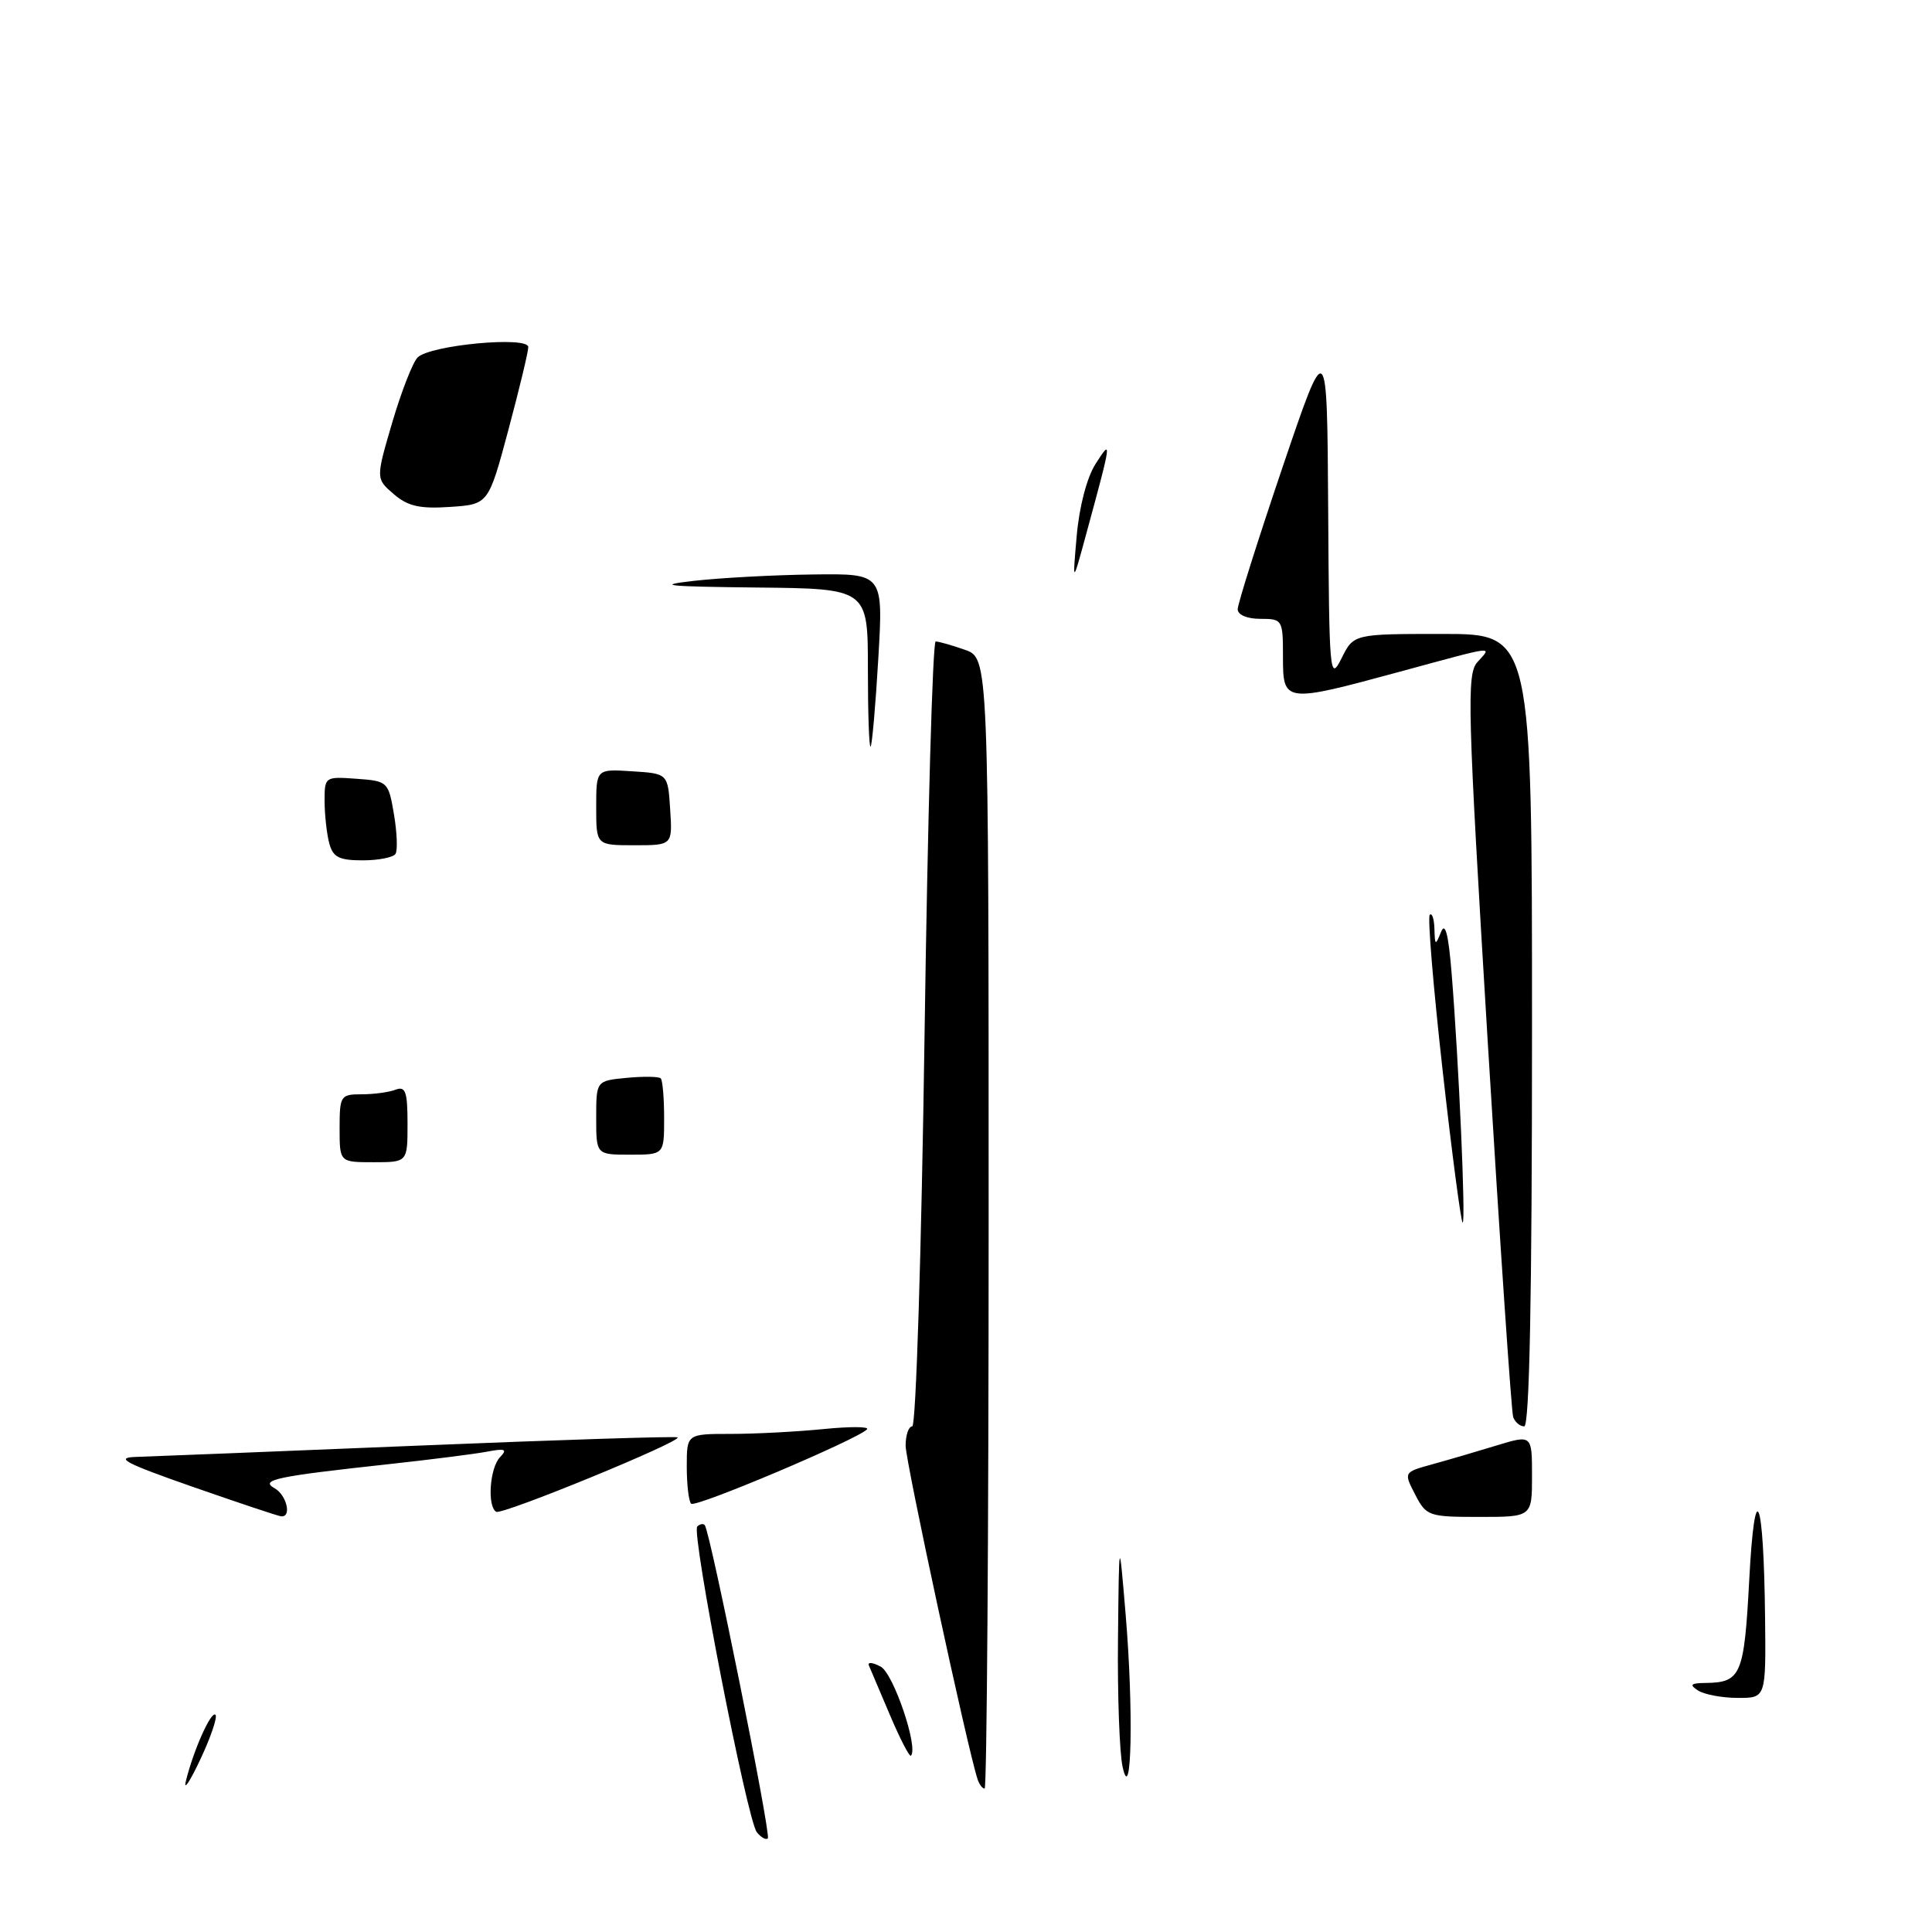 <?xml version="1.0" encoding="UTF-8" standalone="no"?>
<!DOCTYPE svg PUBLIC "-//W3C//DTD SVG 1.1//EN" "http://www.w3.org/Graphics/SVG/1.1/DTD/svg11.dtd" >
<svg xmlns="http://www.w3.org/2000/svg" xmlns:xlink="http://www.w3.org/1999/xlink" version="1.1" viewBox="0 0 256 256">
 <g >
 <path fill="currentColor"
d=" M 100.28 242.77 C 99.00 241.15 91.58 203.08 92.39 202.27 C 92.73 201.94 93.17 201.85 93.38 202.08 C 94.09 202.85 102.20 243.13 101.74 243.59 C 101.49 243.84 100.83 243.47 100.28 242.77 Z  M 24.63 236.00 C 25.62 231.95 27.98 226.65 28.55 227.22 C 28.84 227.51 27.94 230.16 26.55 233.12 C 25.16 236.08 24.29 237.38 24.63 236.00 Z  M 129.53 235.75 C 128.20 231.71 120.00 193.68 120.00 191.56 C 120.00 190.15 120.40 189.00 120.88 189.00 C 121.37 189.00 122.10 165.87 122.51 137.00 C 122.92 108.40 123.58 85.00 123.98 85.00 C 124.38 85.00 126.12 85.49 127.85 86.10 C 131.00 87.20 131.00 87.20 131.00 162.10 C 131.00 203.29 130.76 237.00 130.47 237.00 C 130.18 237.00 129.75 236.44 129.53 235.75 Z  M 148.75 234.12 C 148.34 232.27 148.06 224.62 148.14 217.12 C 148.28 203.50 148.28 203.50 149.16 214.00 C 150.21 226.56 149.95 239.52 148.75 234.12 Z  M 117.93 227.27 C 116.59 224.13 115.34 221.16 115.13 220.68 C 114.93 220.20 115.64 220.27 116.70 220.84 C 118.39 221.74 121.73 231.60 120.70 232.64 C 120.51 232.82 119.26 230.41 117.93 227.27 Z  M 225.00 224.00 C 223.81 223.23 224.02 223.02 226.00 223.00 C 230.70 222.94 231.11 221.97 231.78 209.39 C 232.52 195.30 233.70 198.04 233.88 214.25 C 234.00 225.00 234.00 225.00 230.25 224.98 C 228.19 224.98 225.82 224.53 225.00 224.00 Z  M 25.50 197.00 C 16.58 193.88 15.16 193.14 18.00 193.05 C 19.93 192.99 36.80 192.32 55.49 191.55 C 74.19 190.78 89.63 190.29 89.79 190.46 C 90.34 191.01 66.52 200.78 65.75 200.32 C 64.54 199.61 64.89 194.51 66.25 193.09 C 67.27 192.03 66.95 191.89 64.50 192.36 C 62.85 192.67 57.00 193.41 51.50 194.01 C 36.59 195.63 34.41 196.09 36.37 197.19 C 37.99 198.09 38.69 201.07 37.25 200.92 C 36.84 200.88 31.55 199.11 25.50 197.00 Z  M 187.52 198.04 C 185.99 195.08 185.99 195.08 189.74 194.04 C 191.81 193.47 195.64 192.35 198.25 191.55 C 203.00 190.10 203.00 190.10 203.00 195.55 C 203.00 201.00 203.00 201.00 196.03 201.00 C 189.31 201.00 188.99 200.89 187.52 198.04 Z  M 91.58 199.25 C 91.26 198.93 91.00 196.72 91.00 194.33 C 91.00 190.00 91.00 190.00 96.85 190.00 C 100.07 190.00 105.59 189.71 109.10 189.36 C 112.62 189.01 115.22 189.02 114.89 189.39 C 113.67 190.71 92.15 199.82 91.58 199.25 Z  M 200.50 187.75 C 200.27 187.06 198.75 164.68 197.13 138.00 C 194.46 93.99 194.33 89.34 195.75 87.75 C 197.70 85.57 198.50 85.47 185.50 89.00 C 170.13 93.17 170.00 93.16 170.00 87.00 C 170.00 82.11 169.93 82.00 167.00 82.00 C 165.24 82.00 164.00 81.47 164.00 80.73 C 164.00 80.03 166.67 71.59 169.92 61.98 C 175.85 44.50 175.85 44.50 175.99 67.50 C 176.12 89.41 176.20 90.35 177.75 87.25 C 179.36 84.00 179.36 84.00 191.18 84.00 C 203.00 84.00 203.00 84.00 203.00 136.50 C 203.00 171.90 202.66 189.00 201.97 189.00 C 201.40 189.00 200.74 188.44 200.50 187.75 Z  M 191.16 141.88 C 189.92 130.82 189.15 121.52 189.45 121.22 C 189.75 120.91 190.03 121.75 190.07 123.08 C 190.13 125.31 190.20 125.34 190.94 123.50 C 191.50 122.11 191.93 123.78 192.35 129.00 C 193.30 140.74 194.24 162.00 193.81 162.00 C 193.60 162.00 192.40 152.95 191.16 141.88 Z  M 45.00 149.50 C 45.00 145.19 45.13 145.00 47.92 145.00 C 49.52 145.00 51.55 144.73 52.42 144.39 C 53.73 143.89 54.00 144.65 54.00 148.89 C 54.00 154.00 54.00 154.00 49.50 154.00 C 45.00 154.00 45.00 154.00 45.00 149.50 Z  M 79.00 148.11 C 79.00 143.21 79.00 143.21 83.05 142.82 C 85.28 142.61 87.31 142.64 87.55 142.89 C 87.80 143.13 88.00 145.51 88.00 148.17 C 88.00 153.00 88.00 153.00 83.50 153.00 C 79.00 153.00 79.00 153.00 79.00 148.11 Z  M 43.63 111.75 C 43.30 110.51 43.02 108.01 43.01 106.19 C 43.00 102.92 43.05 102.89 47.23 103.19 C 51.38 103.49 51.47 103.58 52.20 107.89 C 52.61 110.31 52.70 112.67 52.41 113.14 C 52.12 113.61 50.16 114.00 48.06 114.00 C 44.94 114.00 44.12 113.59 43.63 111.75 Z  M 79.00 106.95 C 79.00 101.89 79.00 101.89 83.75 102.20 C 88.50 102.50 88.50 102.50 88.80 107.25 C 89.11 112.00 89.11 112.00 84.05 112.00 C 79.00 112.00 79.00 112.00 79.00 106.95 Z  M 115.00 88.67 C 115.00 78.00 115.00 78.00 100.25 77.85 C 88.22 77.72 86.70 77.56 92.00 76.96 C 95.58 76.56 102.67 76.18 107.77 76.12 C 117.04 76.00 117.04 76.00 116.38 87.25 C 116.02 93.44 115.56 98.69 115.36 98.92 C 115.16 99.15 115.00 94.53 115.00 88.67 Z  M 142.67 71.00 C 143.00 67.17 144.02 63.27 145.15 61.50 C 147.36 58.03 147.33 58.27 144.00 70.50 C 142.10 77.50 142.10 77.50 142.67 71.00 Z  M 52.17 65.47 C 49.79 63.42 49.79 63.42 51.98 55.96 C 53.19 51.86 54.70 47.99 55.34 47.36 C 57.00 45.72 70.00 44.50 70.00 45.99 C 70.00 46.62 68.81 51.56 67.36 56.98 C 64.72 66.83 64.72 66.83 59.63 67.17 C 55.62 67.44 54.04 67.08 52.17 65.47 Z "/>
</g>
</svg>